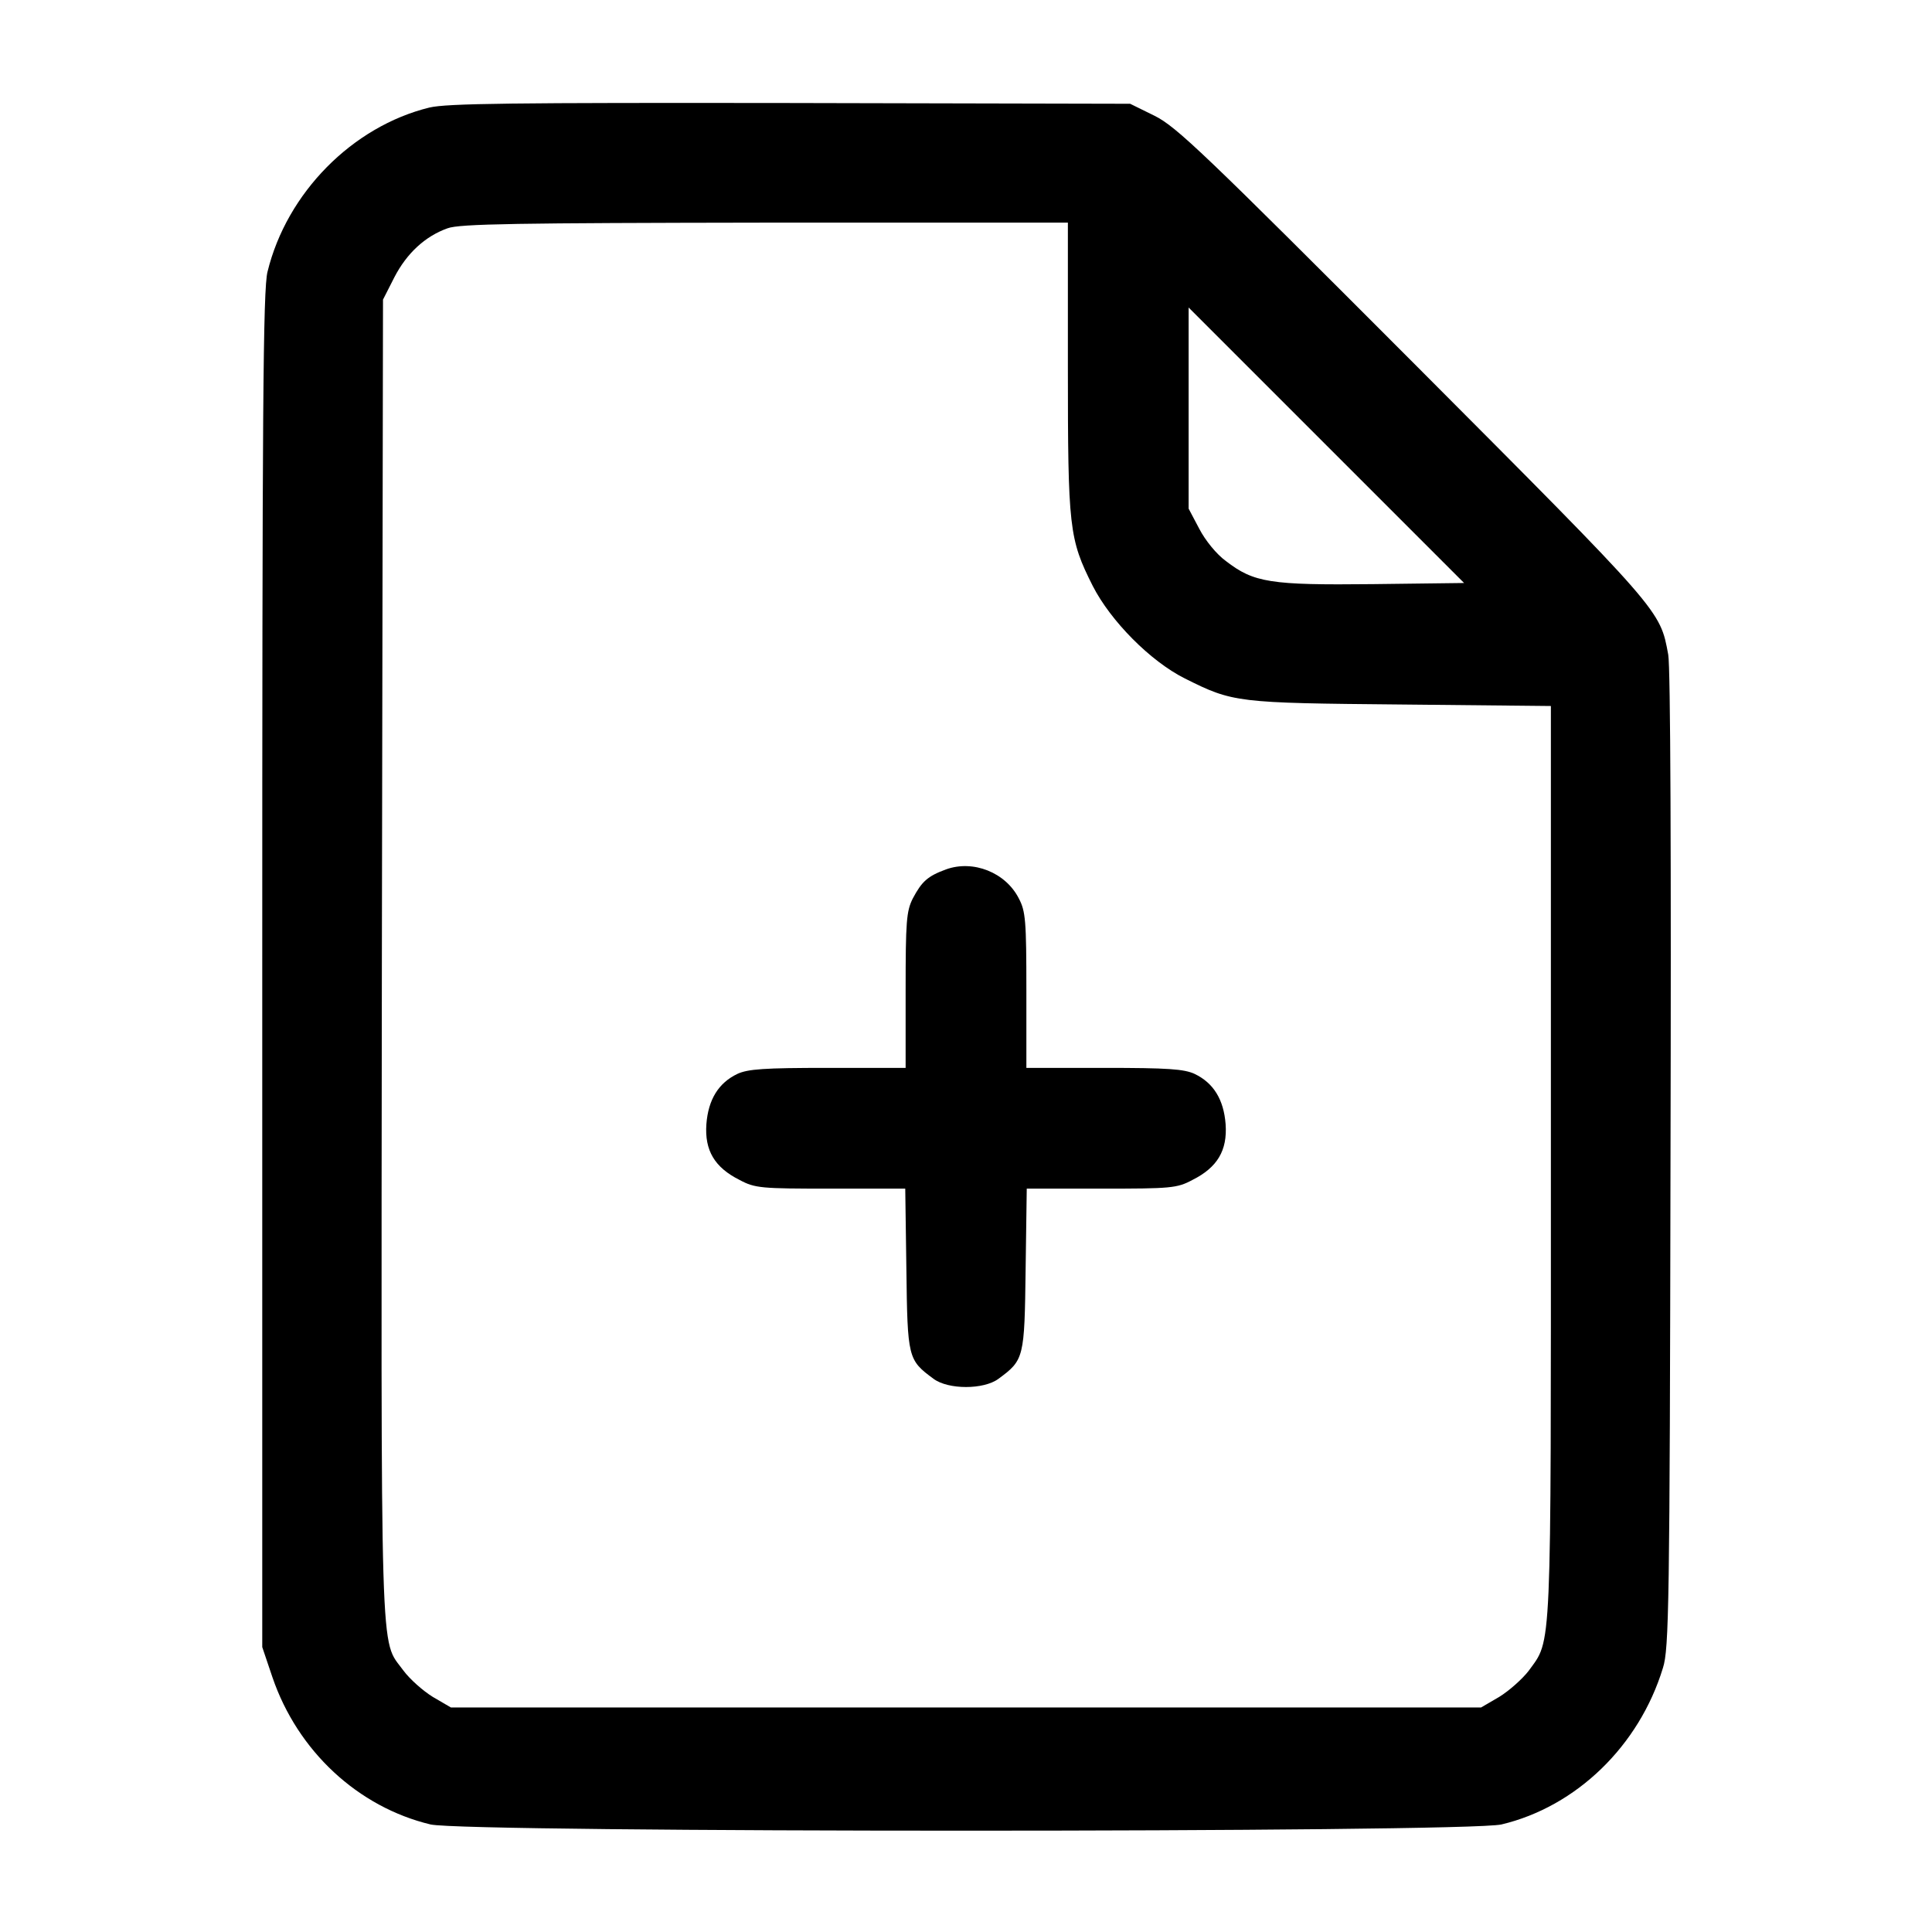 <?xml version="1.0" standalone="no"?>
<!DOCTYPE svg PUBLIC "-//W3C//DTD SVG 20010904//EN"
 "http://www.w3.org/TR/2001/REC-SVG-20010904/DTD/svg10.dtd">
<svg version="1.0" xmlns="http://www.w3.org/2000/svg"
 width="512pt" height="512pt" viewBox="0 0 512 512"
 preserveAspectRatio="xMidYMid meet">

<g transform="translate(0,512) scale(0.1,-0.1)"
fill="#000000" stroke="none">
<path d="M1138 4835 c-204 -50 -378 -226 -429 -435 -12 -45 -14 -375 -14
-1850 l0 -1795 27 -80 c67 -196 227 -344 419 -390 96 -22 2742 -22 2838 0 198
47 365 208 428 415 16 50 18 167 20 1344 2 806 0 1308 -6 1341 -22 119 -14
110 -675 773 -557 558 -628 626 -686 655 l-65 32 -900 2 c-740 1 -910 -1 -957
-12z m1692 -687 c0 -428 3 -456 66 -581 47 -92 152 -199 244 -245 128 -64 136
-65 573 -69 l397 -4 0 -1208 c0 -1324 3 -1263 -59 -1349 -17 -22 -52 -53 -78
-69 l-48 -28 -1365 0 -1365 0 -48 28 c-26 16 -61 47 -78 70 -63 87 -59 -28
-57 1888 l3 1745 30 59 c33 64 82 109 141 130 32 12 185 14 842 15 l802 0 0
-382z m808 -576 c-272 -3 -315 4 -389 61 -25 18 -55 55 -71 86 l-28 53 0 267
0 266 365 -365 365 -365 -242 -3z"/>
<path d="M2507 2816 c-49 -18 -64 -32 -88 -77 -17 -34 -19 -61 -19 -244 l0
-205 -206 0 c-169 0 -212 -3 -240 -16 -50 -24 -77 -68 -82 -133 -5 -70 22
-115 88 -148 41 -22 57 -23 242 -23 l197 0 3 -214 c3 -235 4 -240 72 -290 39
-29 133 -29 172 0 68 50 69 55 72 290 l3 214 197 0 c185 0 201 1 242 23 66 33
93 78 88 148 -5 65 -32 109 -82 133 -28 13 -71 16 -240 16 l-206 0 0 205 c0
185 -2 210 -20 244 -35 69 -121 103 -193 77z"/>
</g>
</svg>
